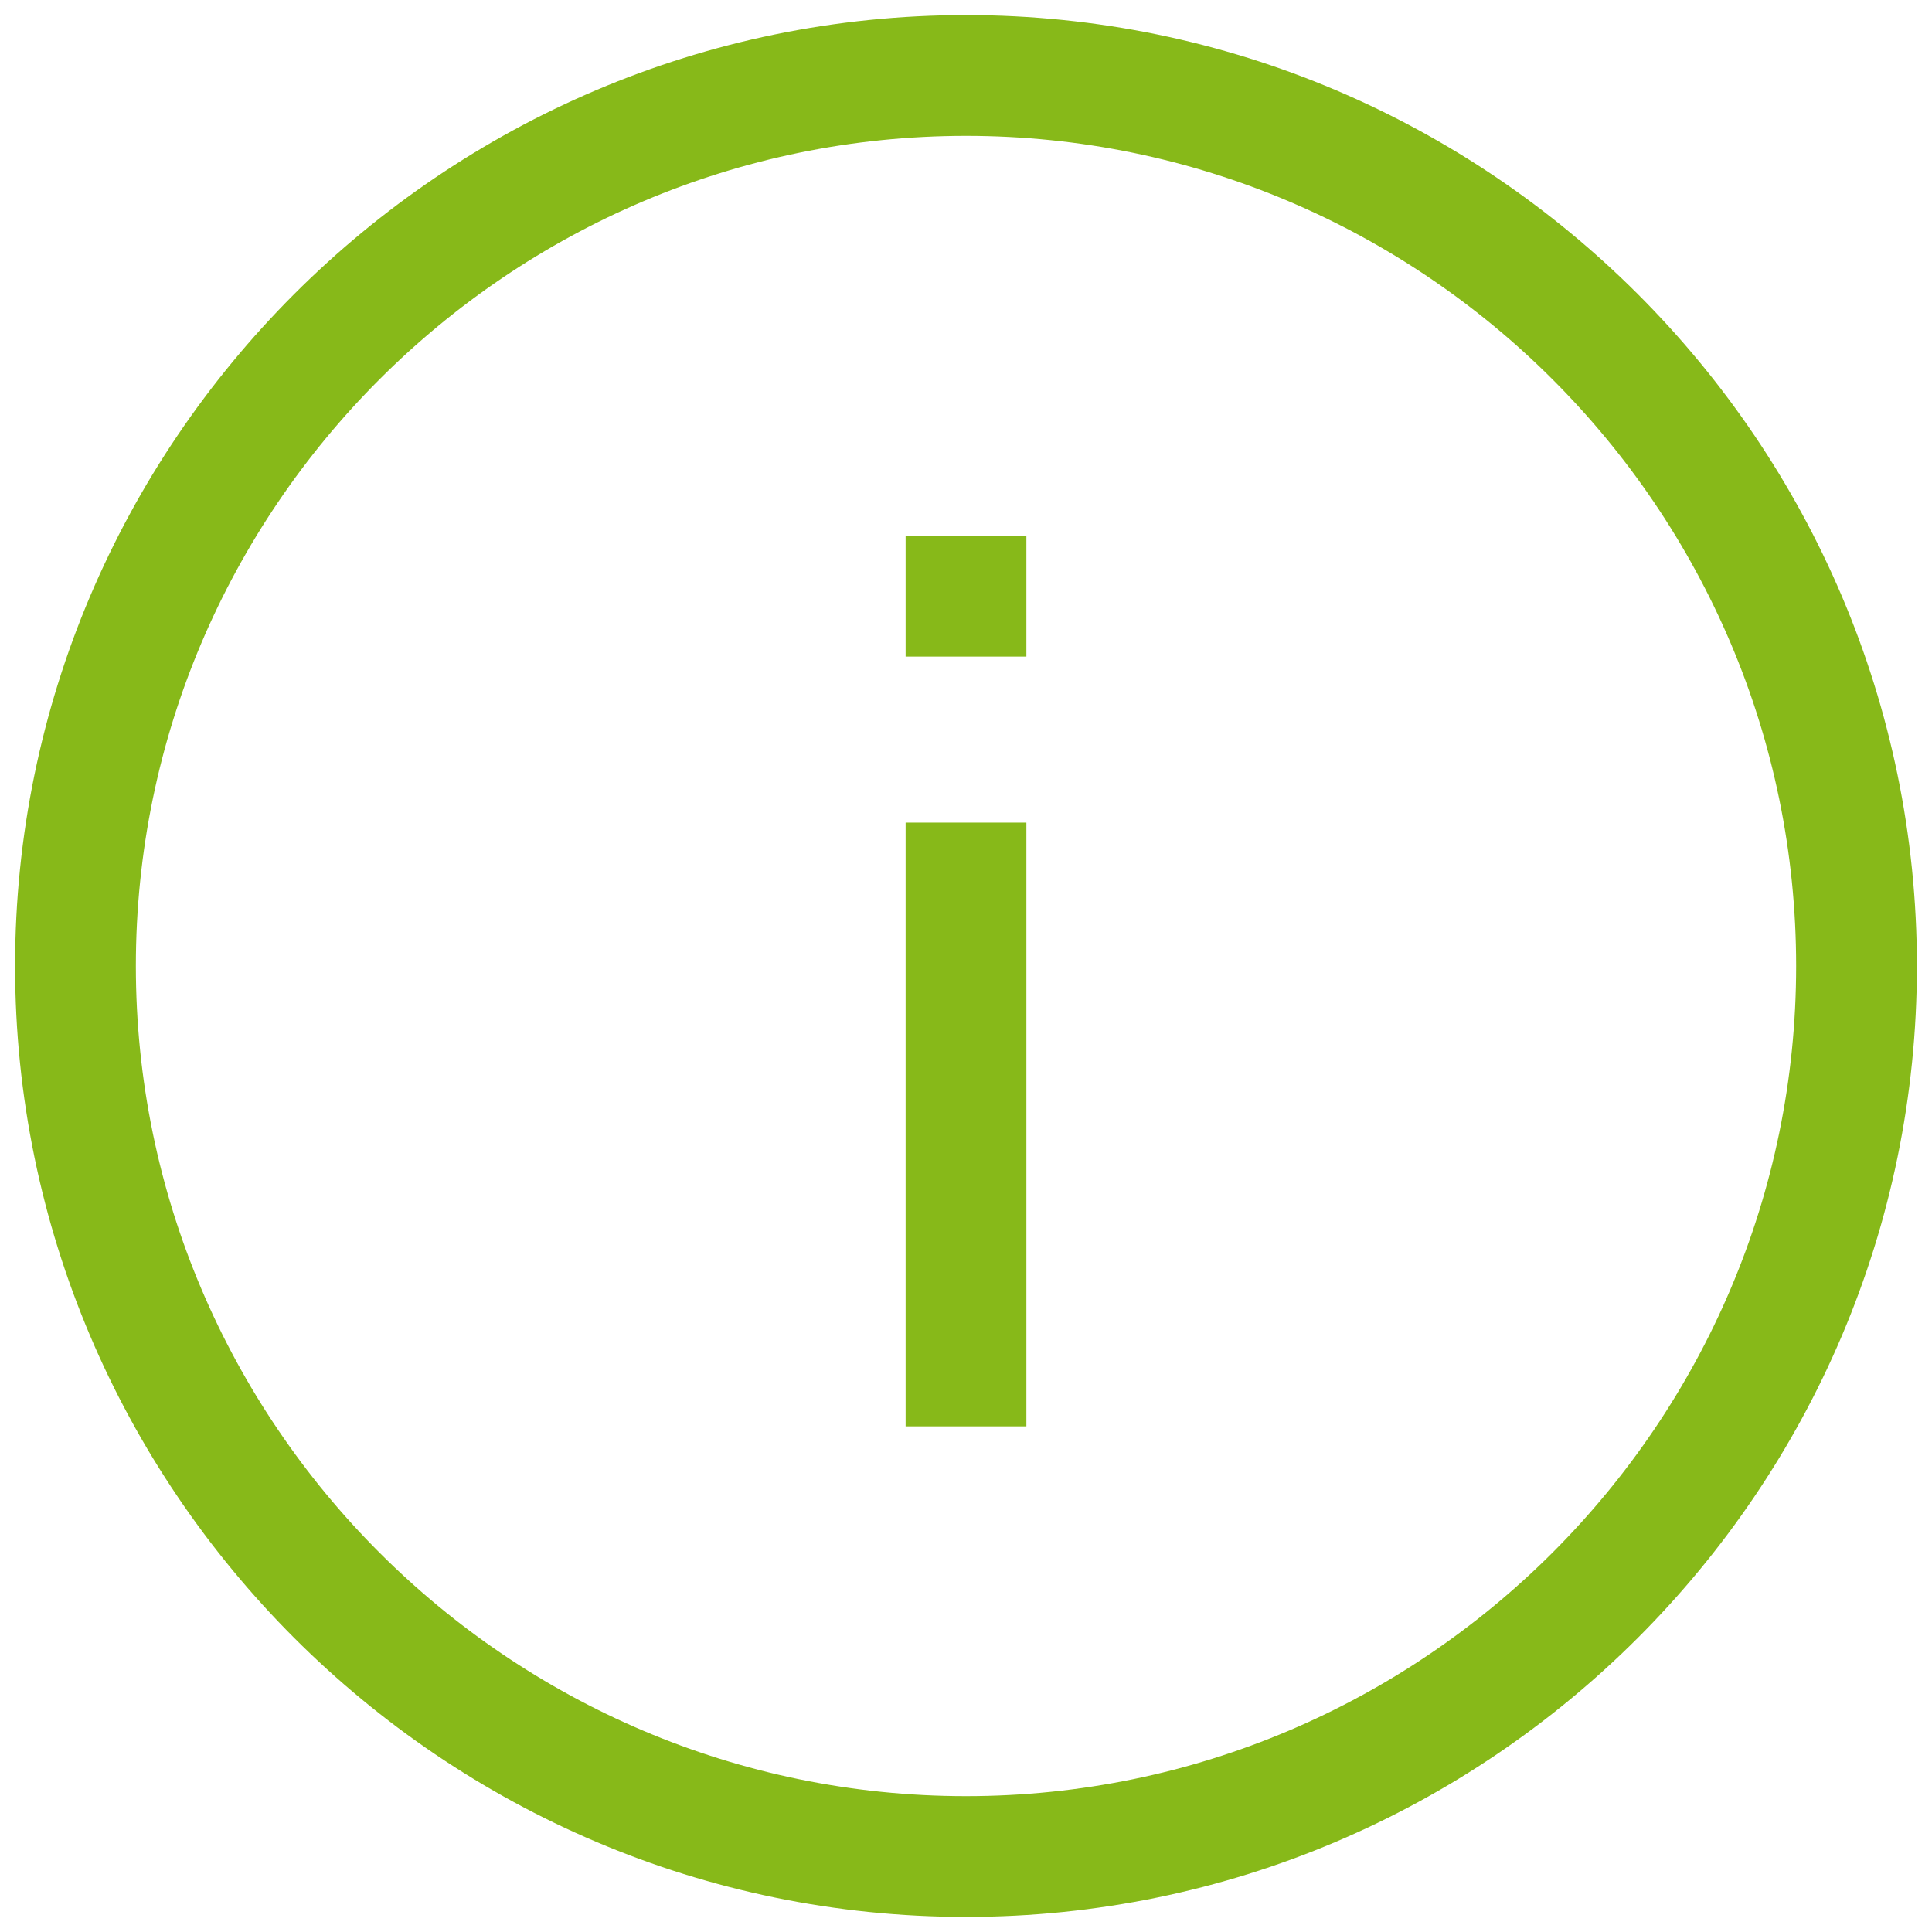 <svg width="47" height="47" viewBox="0 0 47 47" fill="none" xmlns="http://www.w3.org/2000/svg">
<path d="M23.5 0.367C10.759 0.367 0.367 10.759 0.367 23.5C0.367 36.241 10.759 46.633 23.5 46.633C36.241 46.633 46.633 36.241 46.633 23.5C46.633 10.759 36.241 0.367 23.5 0.367ZM23.5 43.695C12.374 43.695 3.305 34.626 3.305 23.5C3.305 12.374 12.374 3.305 23.5 3.305C34.626 3.305 43.695 12.374 43.695 23.5C43.695 34.626 34.626 43.695 23.5 43.695Z" fill="#87B919"/>
<path d="M24.969 20.012H22.031V34.699H24.969V20.012Z" fill="#87B919"/>
<path d="M24.969 13.035H22.031V15.973H24.969V13.035Z" fill="#87B919"/>
</svg>
